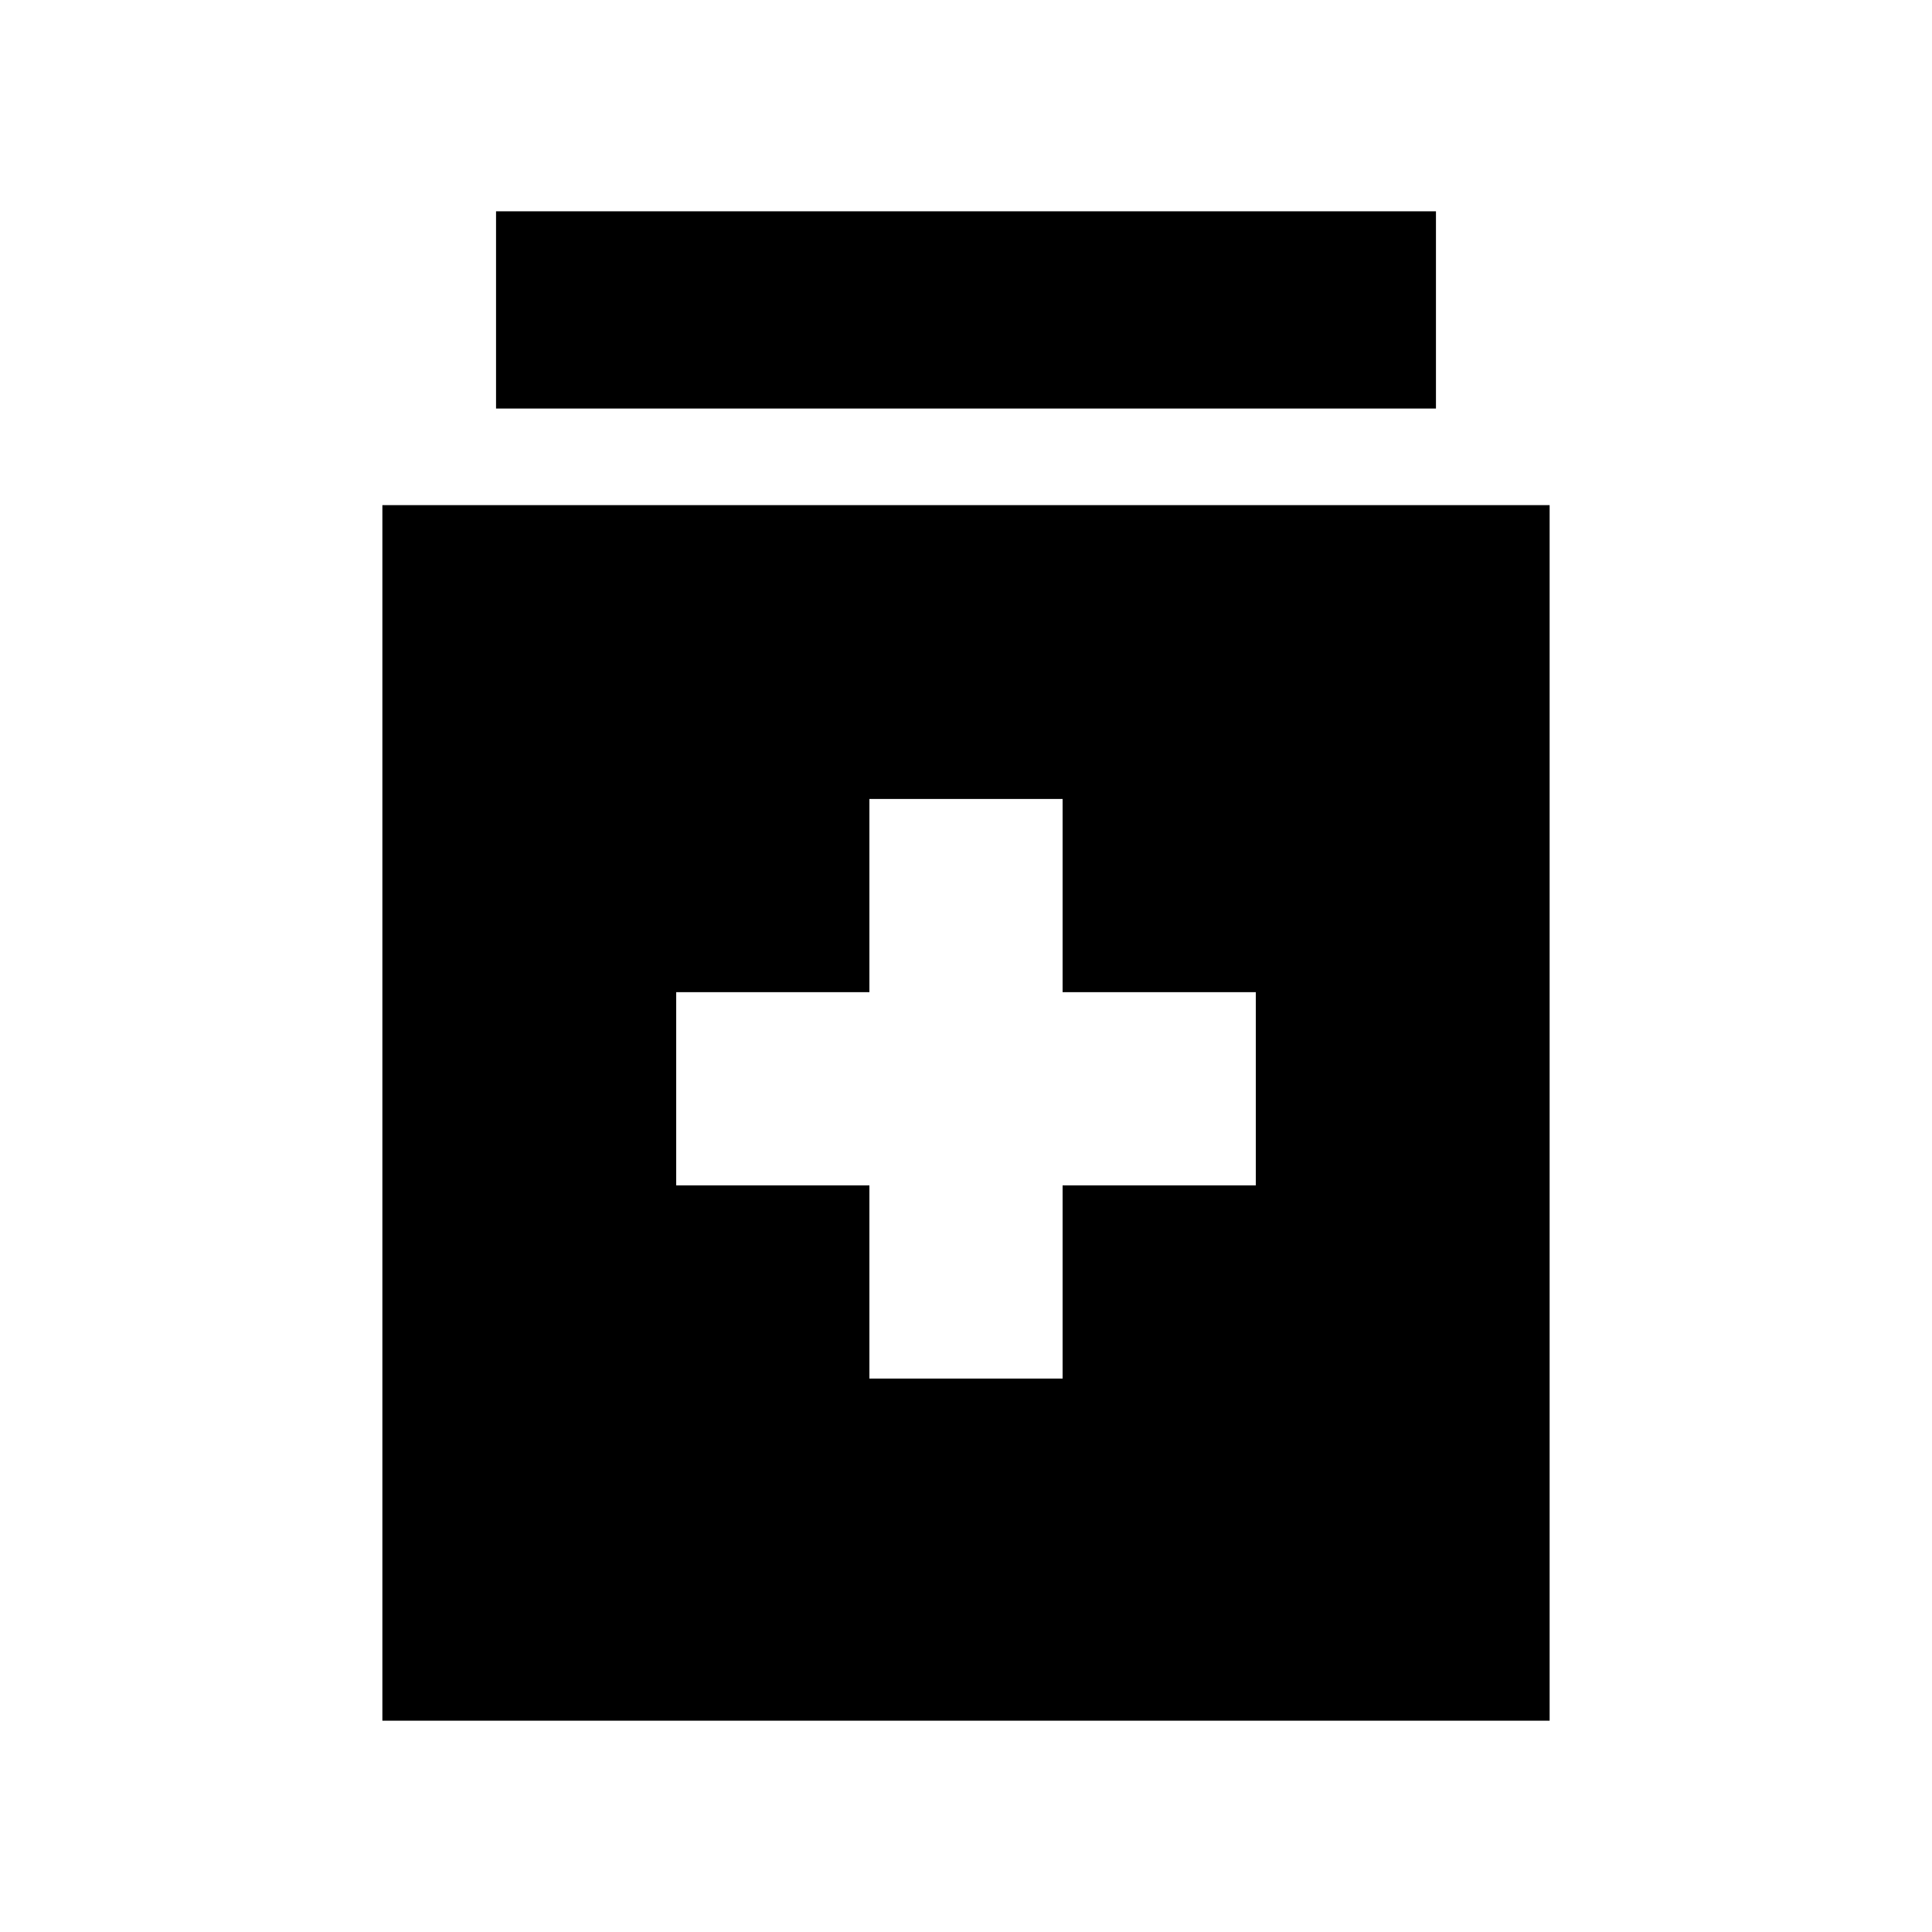 <svg xmlns="http://www.w3.org/2000/svg" height="20" viewBox="0 -960 960 960" width="20"><path d="M432-275h96v-96h96v-96h-96v-96h-96v96h-96v96h96v96ZM190-105v-604h580v604H190Zm56.48-652v-98h467.04v98H246.48Z"/></svg>